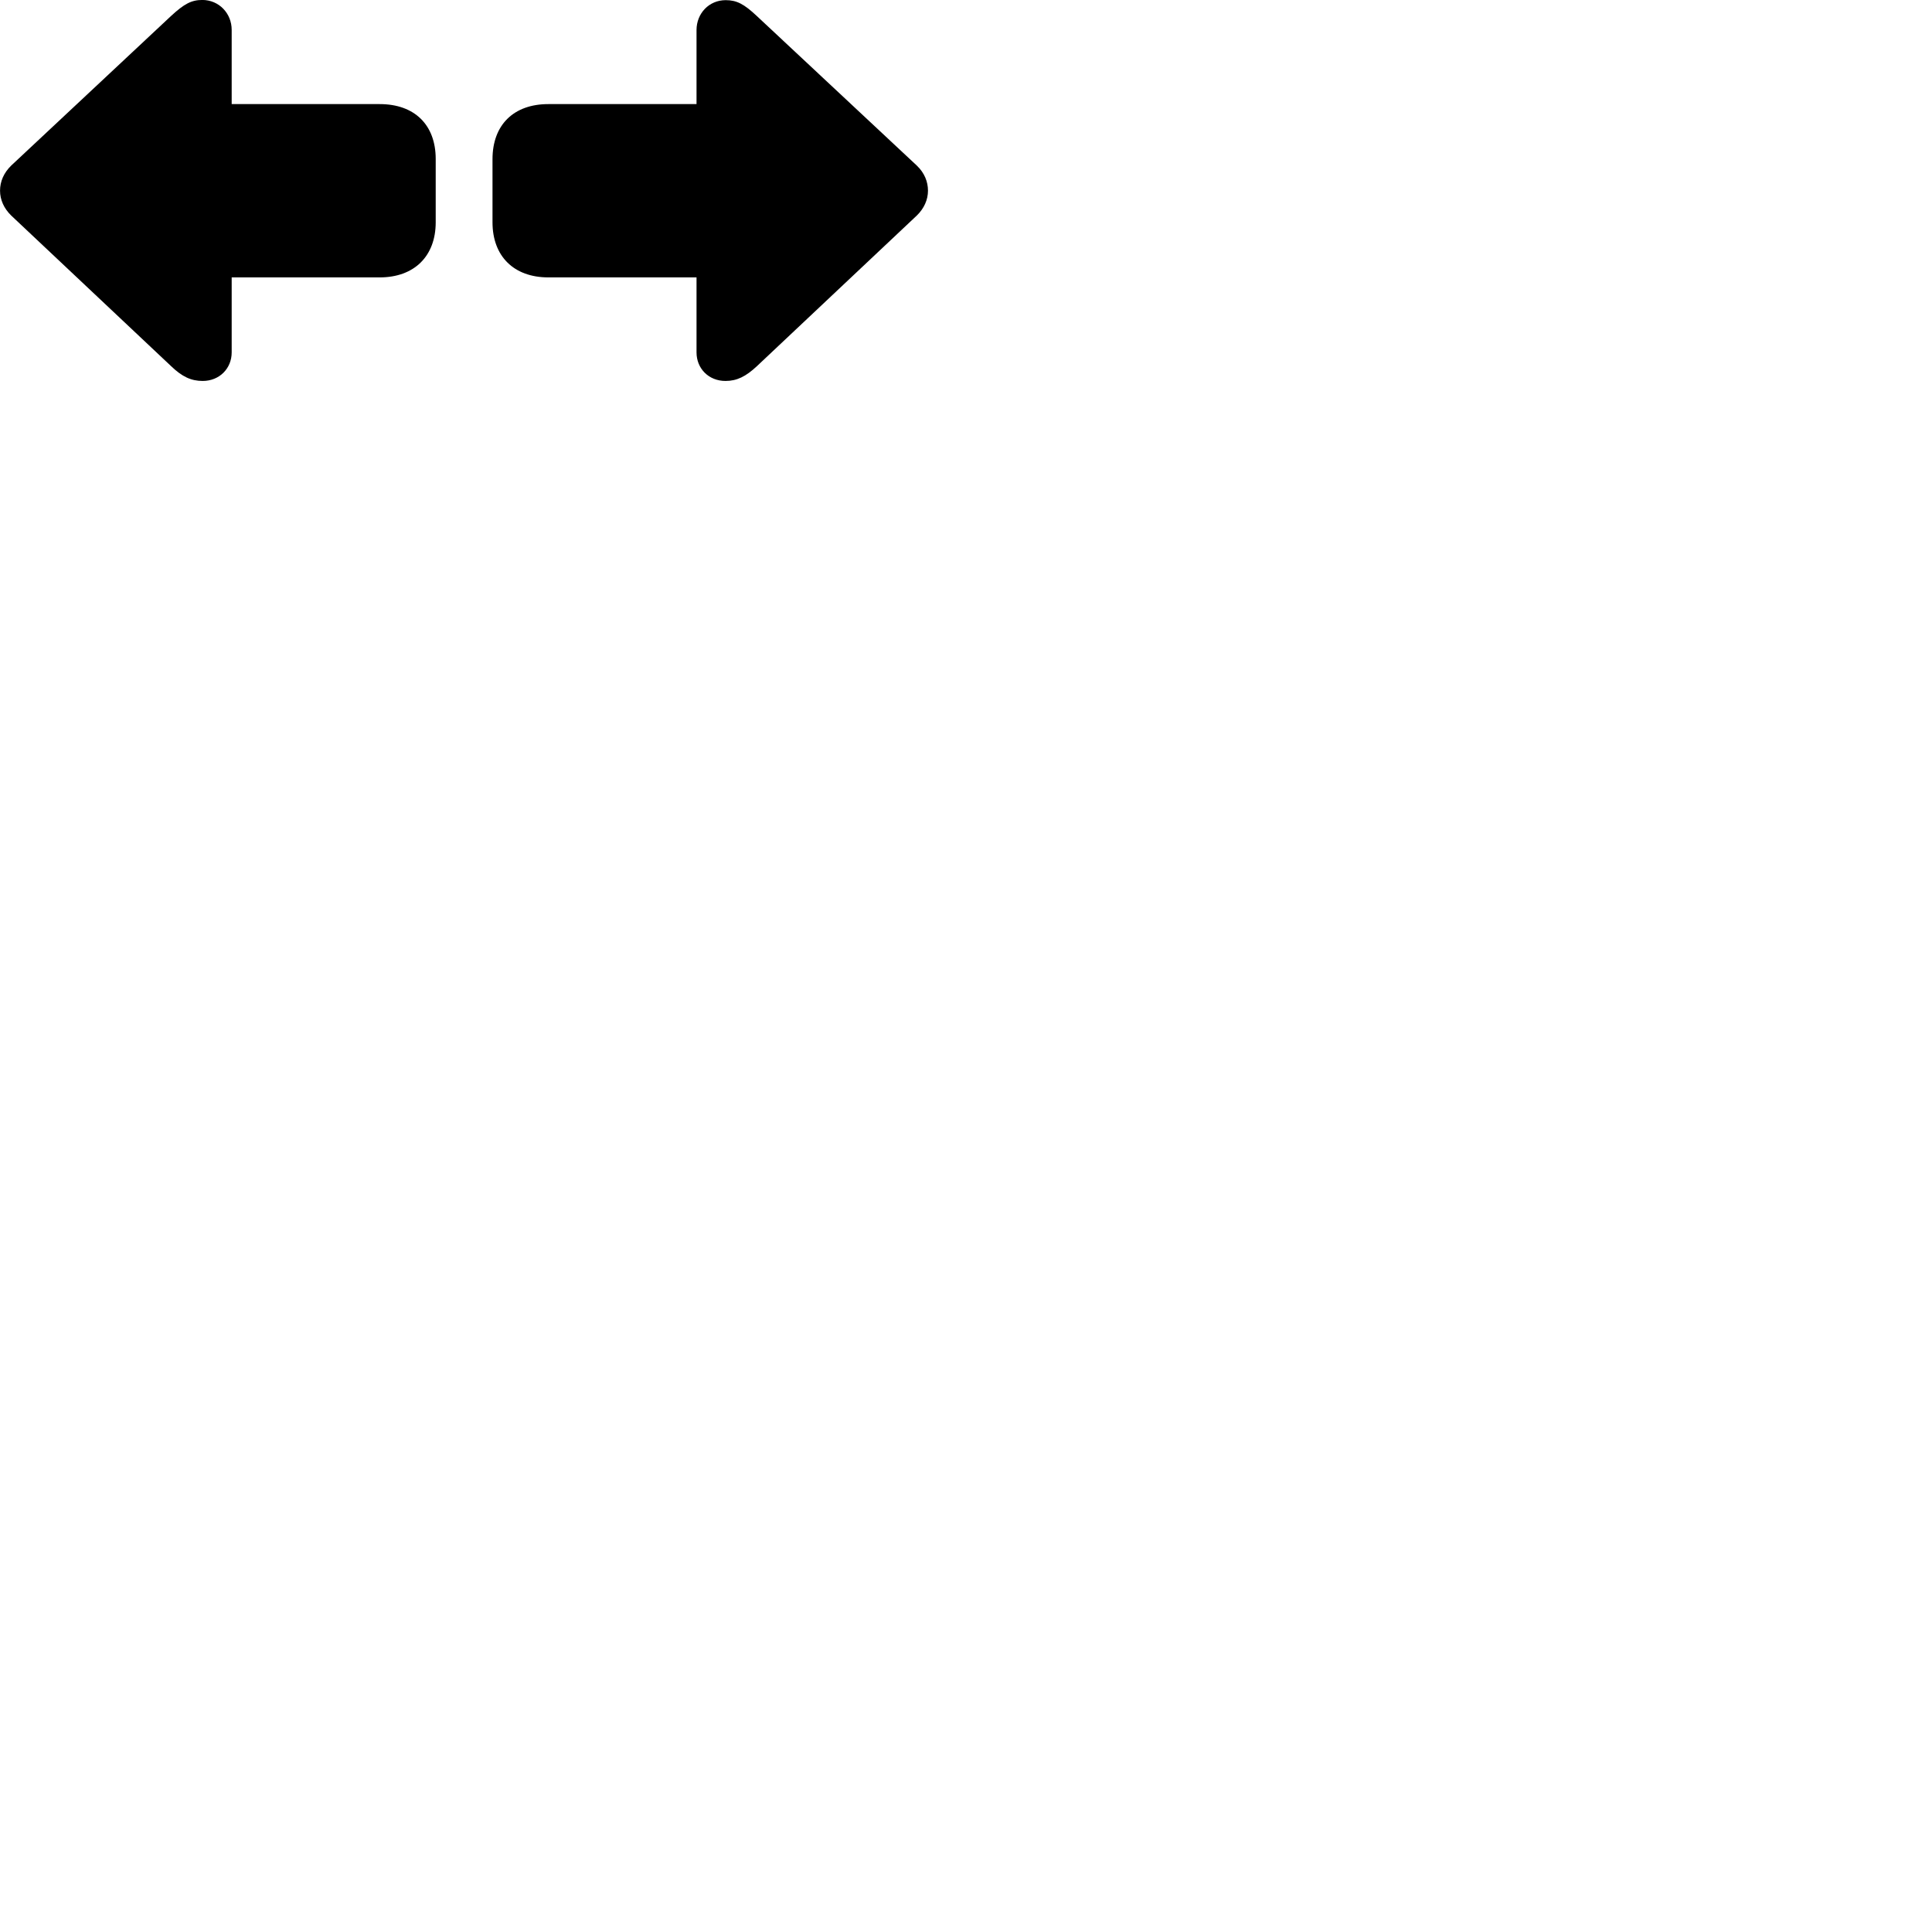 
        <svg xmlns="http://www.w3.org/2000/svg" viewBox="0 0 100 100">
            <path d="M0.002 9.868C0.002 10.338 0.202 10.788 0.582 11.158L8.852 18.948C9.422 19.498 9.892 19.718 10.492 19.718C11.352 19.718 11.992 19.078 11.992 18.238V14.358H19.652C21.442 14.358 22.552 13.258 22.552 11.508V8.228C22.552 6.468 21.462 5.388 19.652 5.388H11.992V1.548C11.992 0.688 11.332 -0.002 10.472 -0.002C9.912 -0.002 9.532 0.198 8.852 0.828L0.582 8.568C0.192 8.948 0.002 9.398 0.002 9.868ZM48.032 9.868C48.032 9.408 47.852 8.948 47.452 8.568L39.172 0.828C38.512 0.208 38.132 0.008 37.562 0.008C36.702 0.008 36.052 0.688 36.052 1.558V5.388H28.382C26.582 5.388 25.492 6.468 25.492 8.238V11.508C25.492 13.258 26.592 14.358 28.382 14.358H36.052V18.238C36.052 19.078 36.682 19.718 37.552 19.718C38.142 19.718 38.602 19.488 39.172 18.958L47.452 11.158C47.832 10.788 48.032 10.338 48.032 9.868Z" />
        </svg>
    